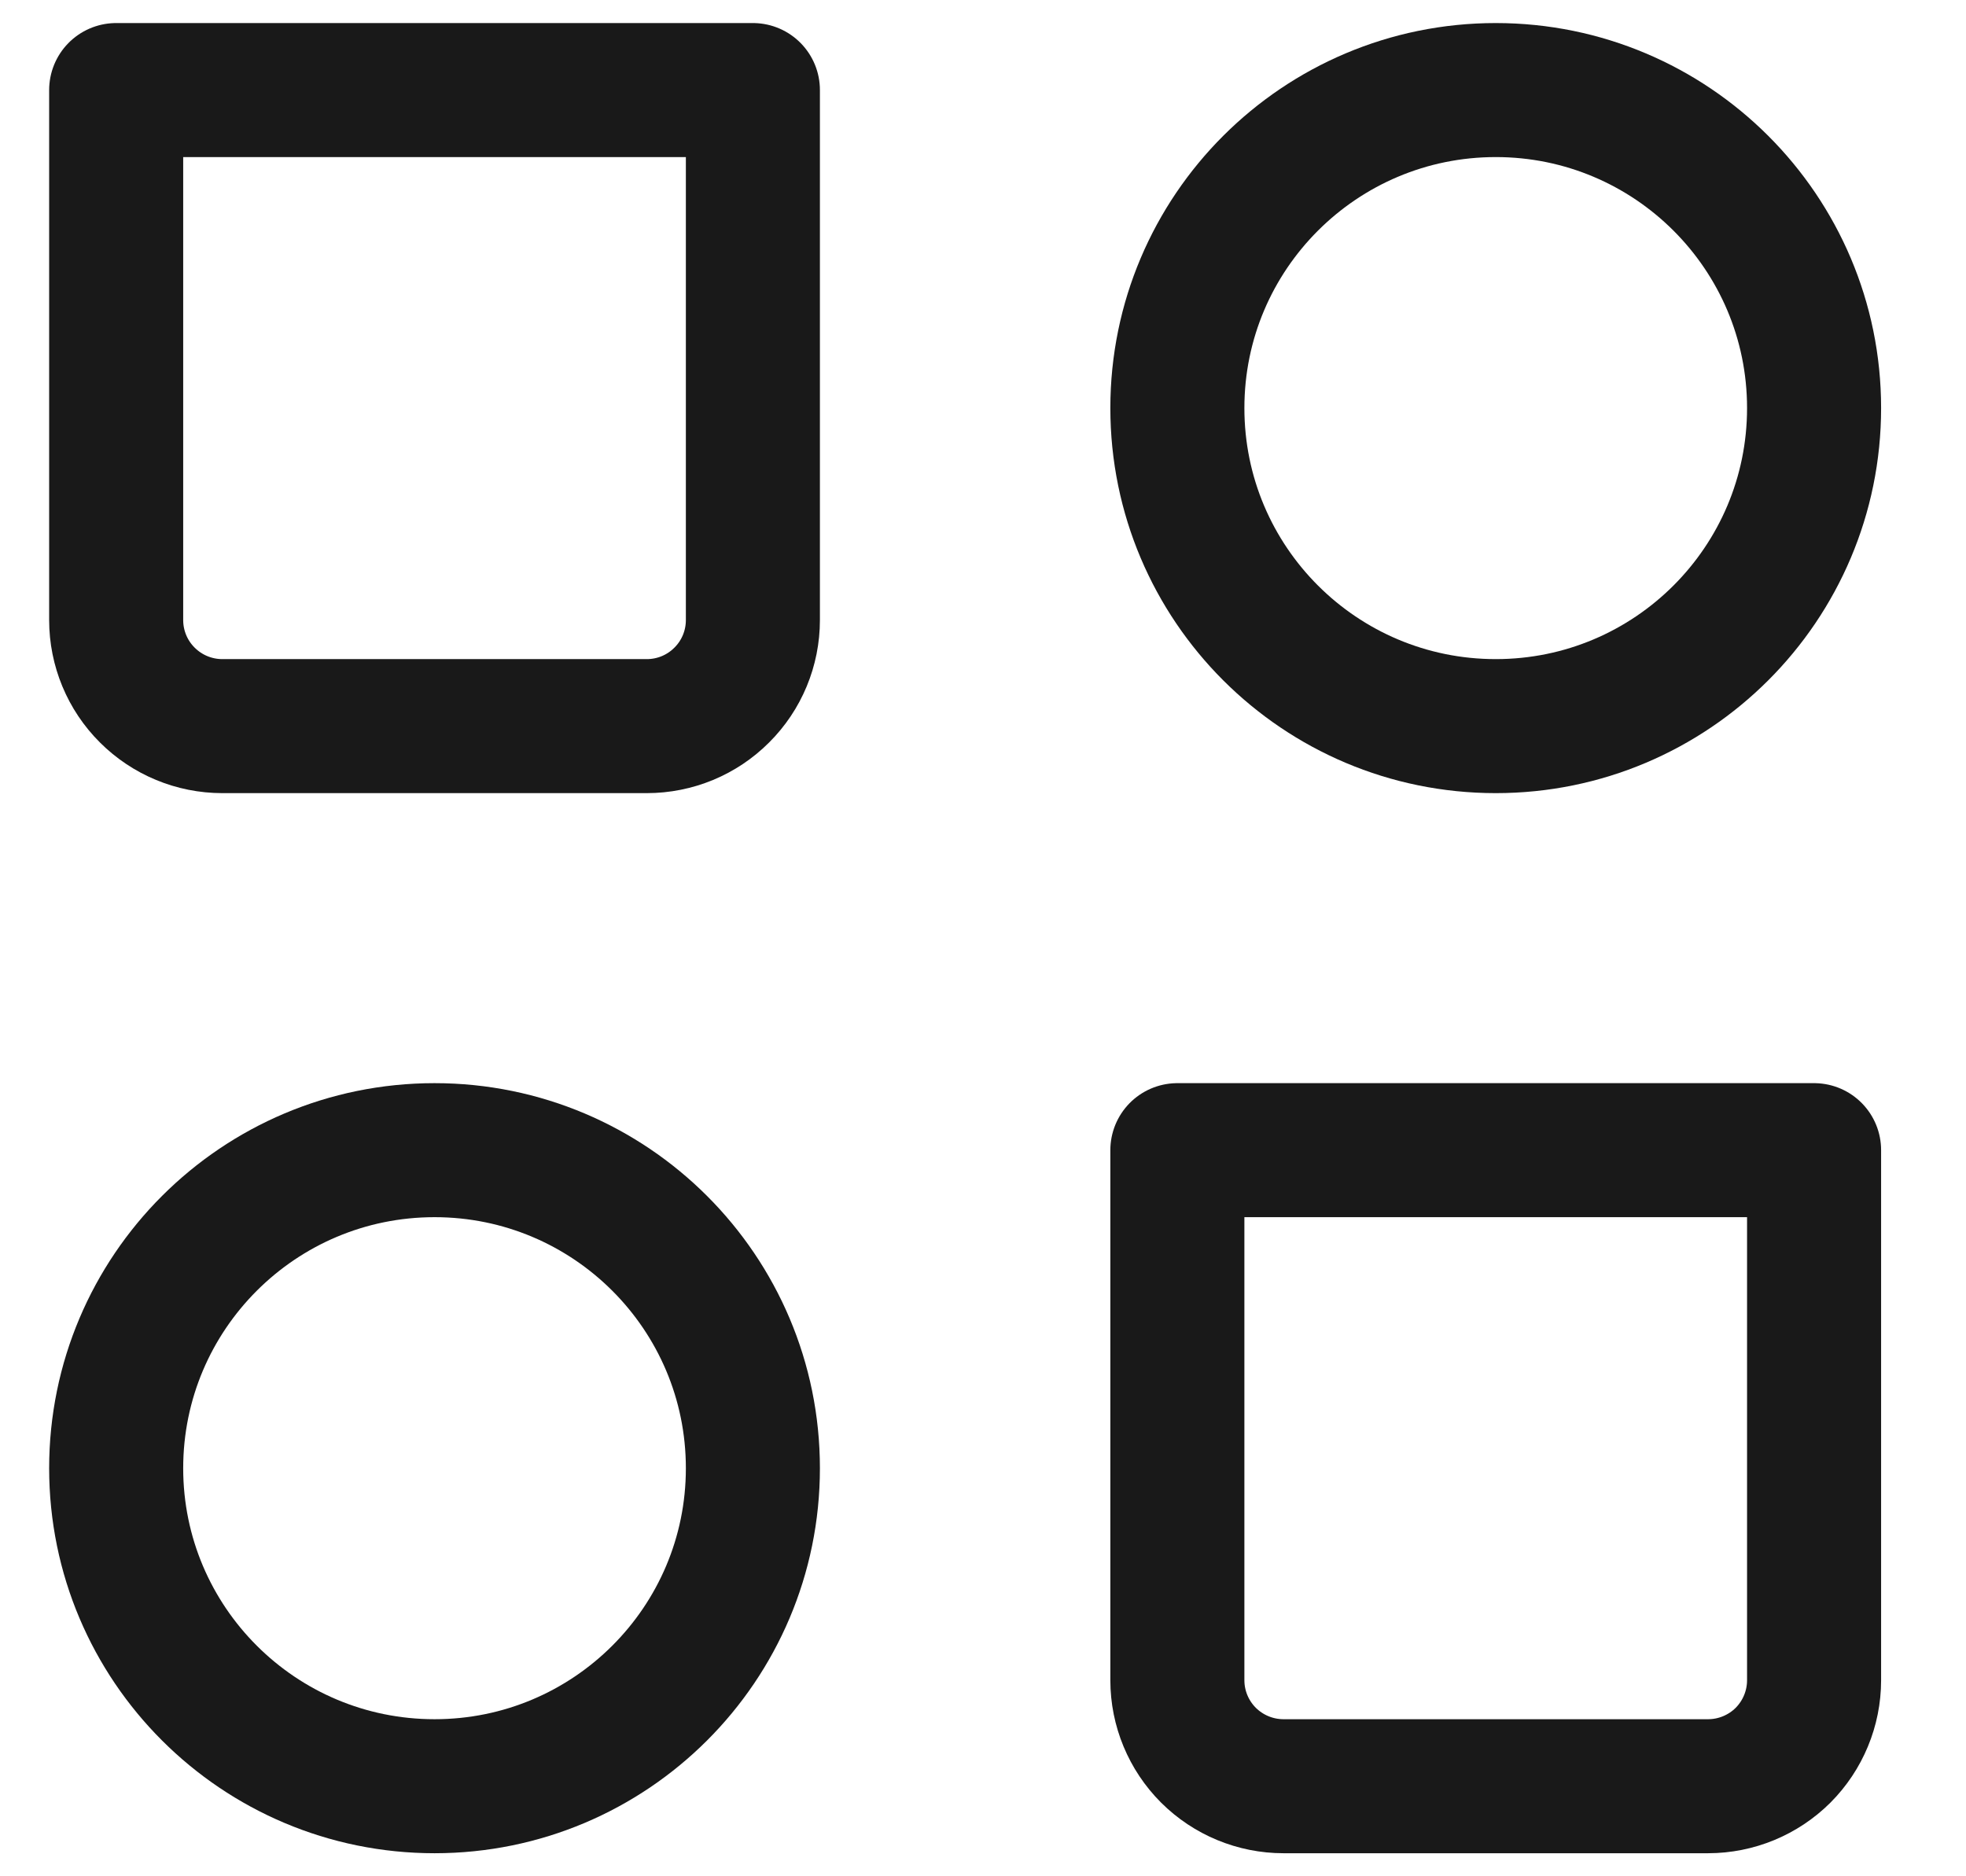 <svg width="22" height="21" viewBox="0 0 22 21" fill="none" xmlns="http://www.w3.org/2000/svg">
<path d="M16.738 8.127C18.705 8.127 20.3 6.533 20.3 4.567C20.3 2.602 18.705 1.008 16.738 1.008C14.77 1.008 13.175 2.602 13.175 4.567C13.175 6.533 14.77 8.127 16.738 8.127Z" stroke="currentColor" stroke-opacity="0.9" stroke-width="1.5" stroke-linecap="round" stroke-linejoin="round"/>
<path d="M4.863 19.992C6.83 19.992 8.425 18.399 8.425 16.433C8.425 14.467 6.83 12.873 4.863 12.873C2.895 12.873 1.3 14.467 1.3 16.433C1.3 18.399 2.895 19.992 4.863 19.992Z" stroke="currentColor" stroke-opacity="0.9" stroke-width="1.5" stroke-linecap="round" stroke-linejoin="round"/>
<path d="M13.175 12.873H20.3V18.806C20.3 19.12 20.175 19.422 19.953 19.645C19.73 19.867 19.428 19.992 19.113 19.992H14.363C14.048 19.992 13.746 19.867 13.523 19.645C13.3 19.422 13.175 19.12 13.175 18.806V12.873ZM1.3 1.008H8.425V6.94C8.425 7.255 8.3 7.557 8.077 7.779C7.855 8.002 7.553 8.127 7.238 8.127H2.488C2.173 8.127 1.871 8.002 1.648 7.779C1.425 7.557 1.3 7.255 1.3 6.94V1.008Z" stroke="currentColor" stroke-opacity="0.9" stroke-width="1.5" stroke-linecap="round" stroke-linejoin="round"/>
</svg>
